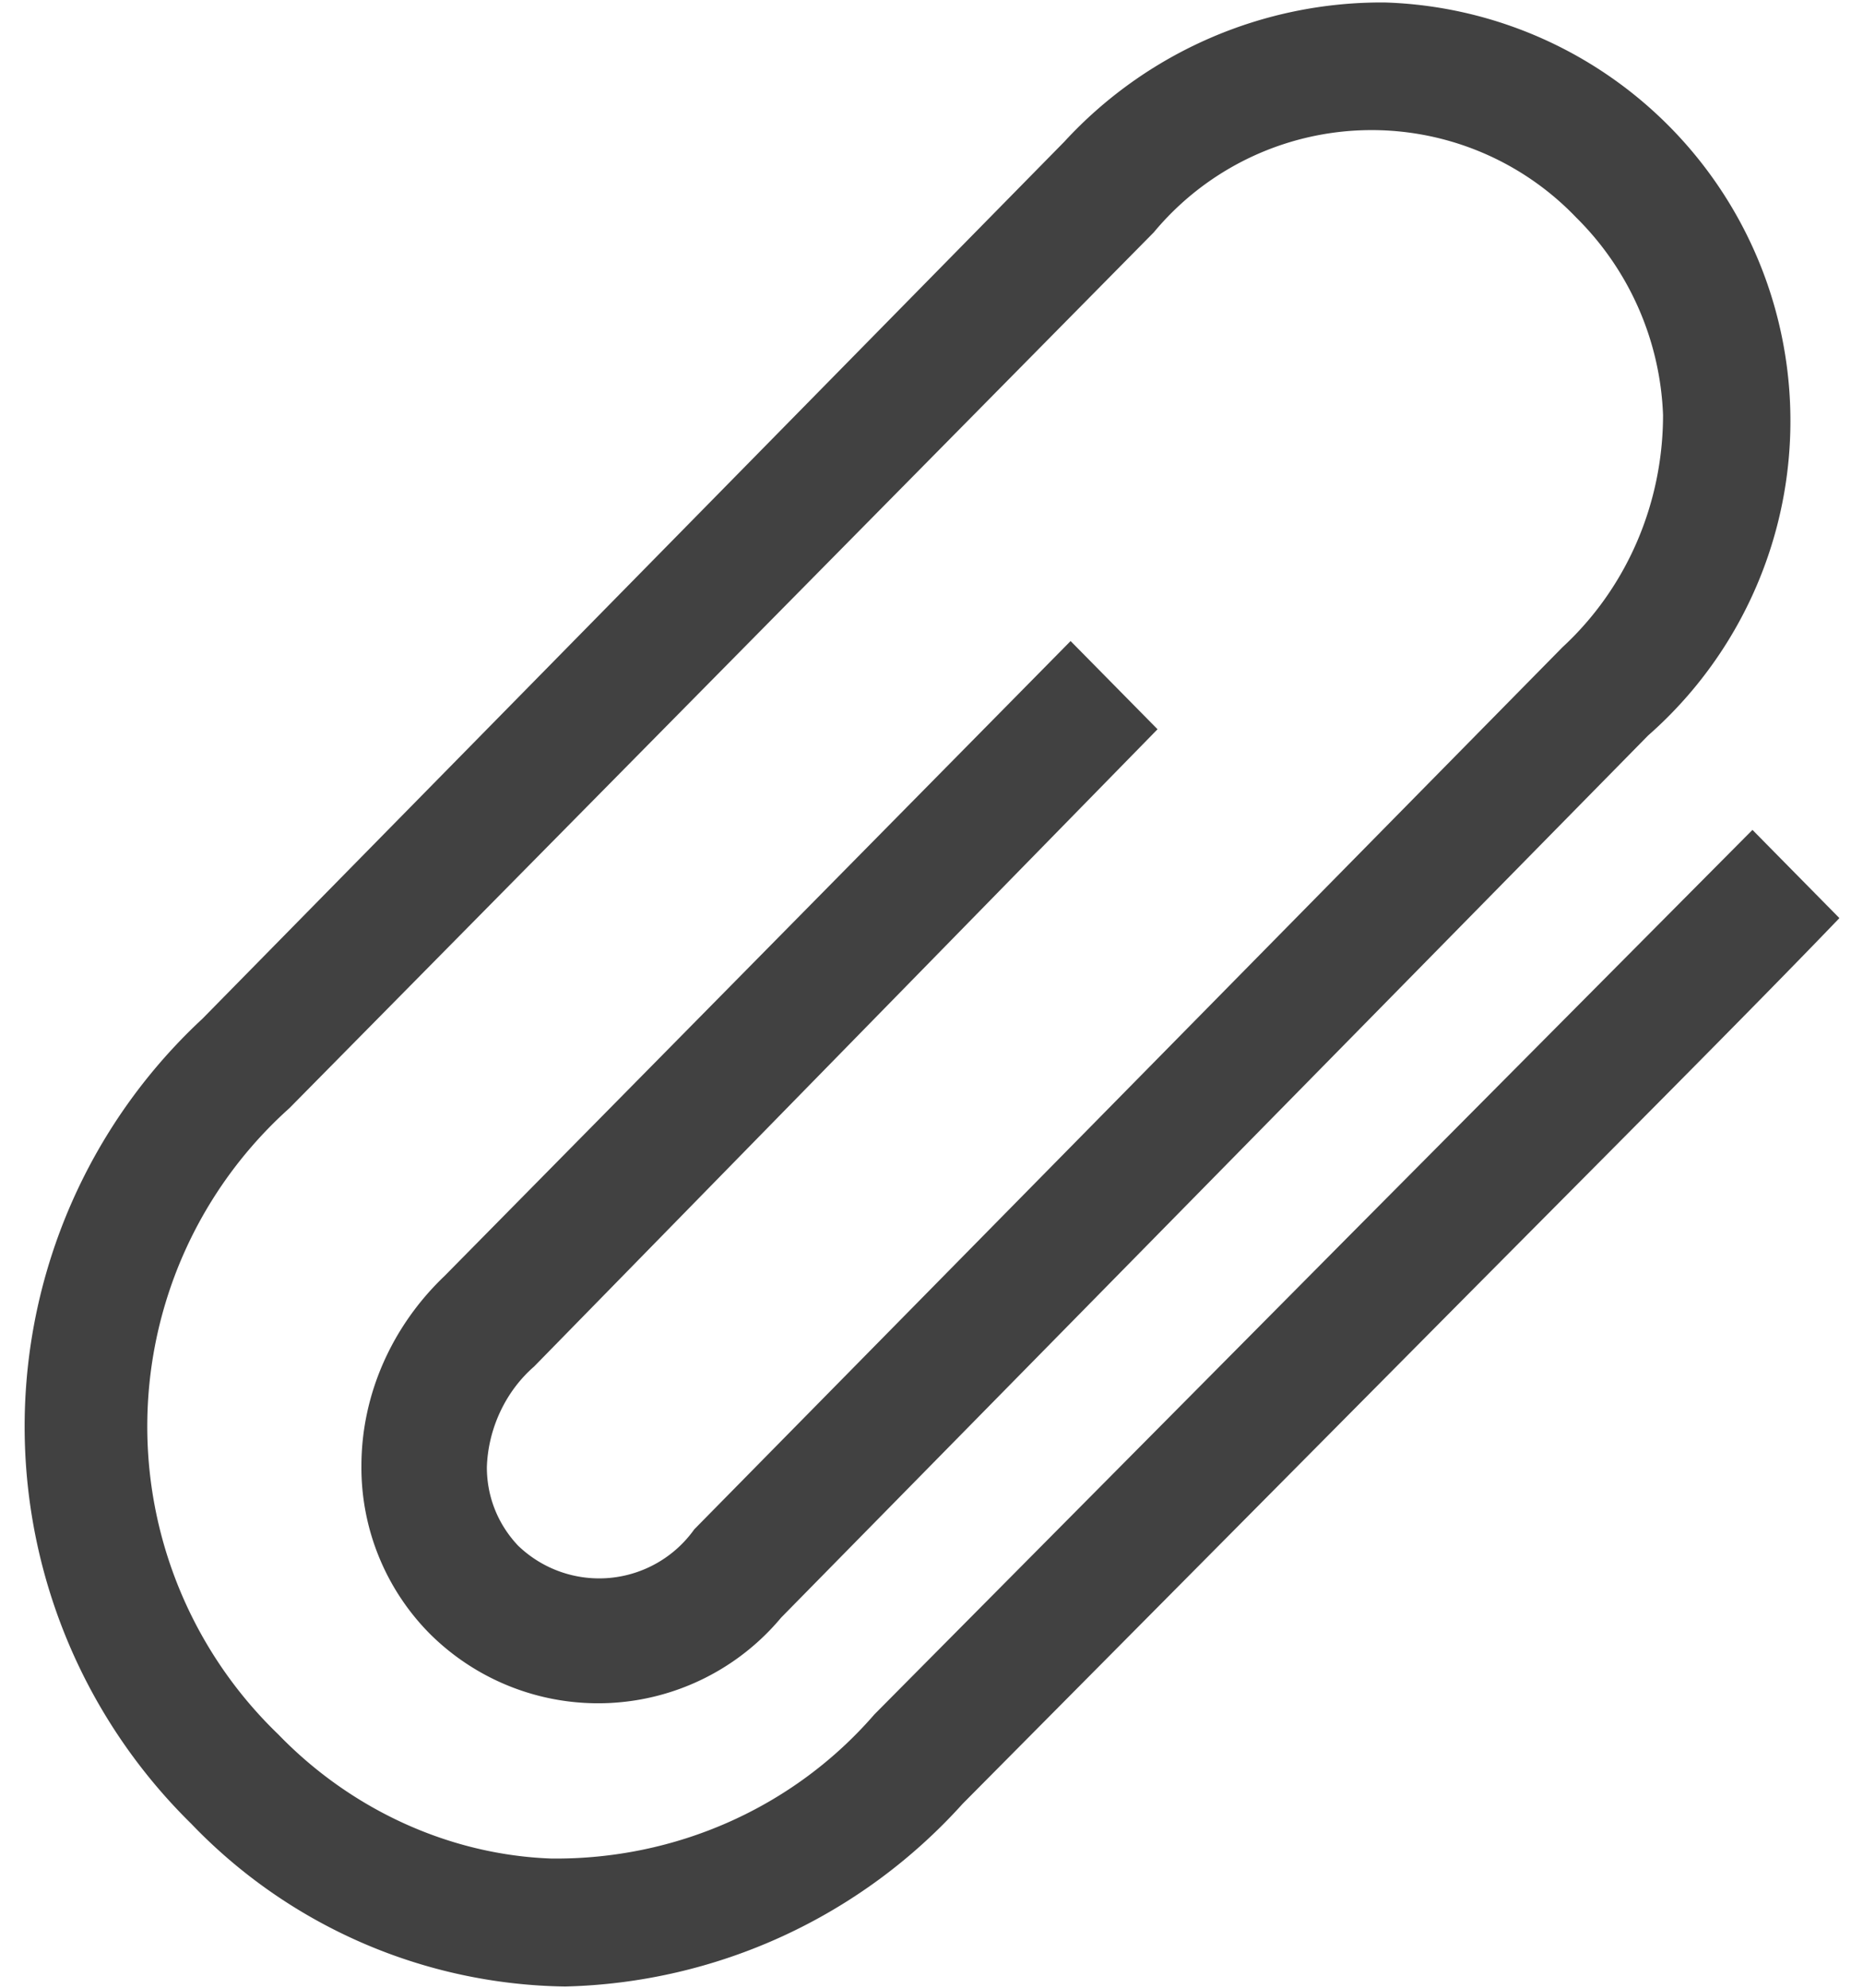<svg xmlns="http://www.w3.org/2000/svg" viewBox="0 0 15 16"><path fill="#414141" d="M4.55 15.99a4.25 4.25 0 0 1-3.01-1.31 4.48 4.48 0 0 1 .09-6.48l6.94-7.06A3.47 3.47 0 0 1 11.15.02a3.37 3.37 0 0 1 2.12 5.9l-6.98 7.1a1.92 1.92 0 0 1-2.83.13 1.9 1.9 0 0 1-.55-1.35c0-.58.25-1.13.67-1.53l5.04-5.11.7.71L4.3 11c-.23.2-.37.5-.38.81 0 .24.09.46.25.63a.94.94 0 0 0 1.42-.13l6.99-7.1c.52-.48.81-1.16.81-1.87a2.36 2.36 0 0 0-.7-1.59 2.28 2.28 0 0 0-3.4.12L2.33 8.92a3.44 3.44 0 0 0-.09 5.04c.58.6 1.37.97 2.2 1 1 .01 1.95-.41 2.6-1.16l3.84-3.87 3.23-3.25.7.71c-.7.73-1.94 1.97-3.22 3.26l-3.84 3.87a4.45 4.45 0 0 1-3.2 1.47Zm0 0"/></svg>